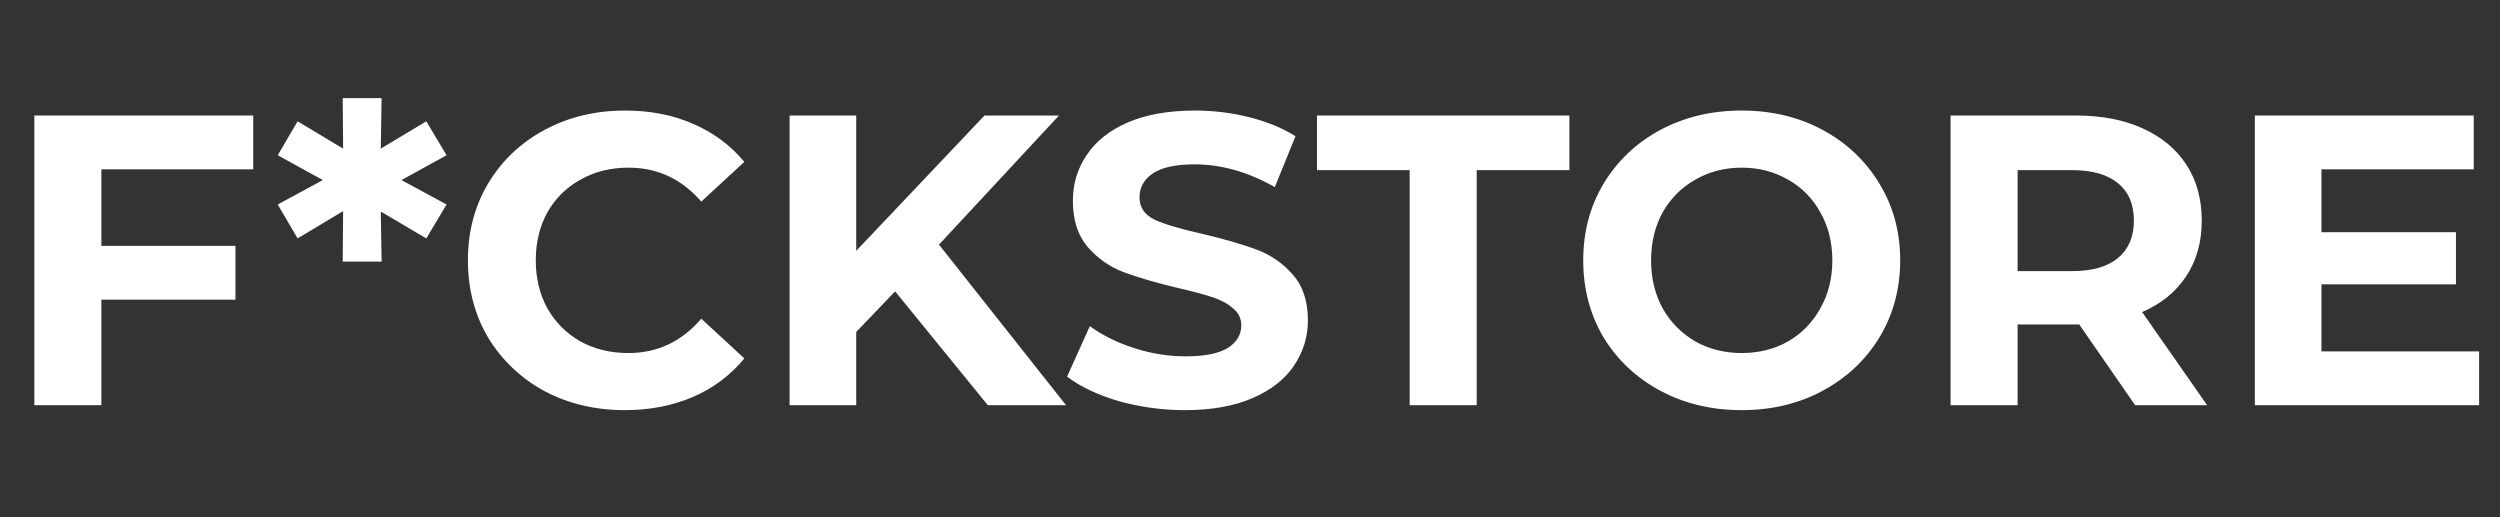 <svg width="145" height="30" viewBox="0 0 145 30" fill="none" xmlns="http://www.w3.org/2000/svg">
<rect x="0" y="0" width="145" height="30" fill="#333333" stroke="none"/>
<path d="M5.88 9.82V14.26H13.656V17.38H5.88V23.5H1.992V6.7H14.688V9.82H5.88ZM23.285 10.444L25.901 11.86L24.725 13.828L22.085 12.268L22.133 15.172H19.877L19.901 12.244L17.261 13.828L16.109 11.86L18.725 10.444L16.109 9.004L17.261 7.036L19.901 8.62L19.877 5.692H22.133L22.085 8.62L24.725 7.036L25.901 9.004L23.285 10.444ZM36.235 23.788C34.523 23.788 32.971 23.42 31.579 22.684C30.203 21.932 29.115 20.9 28.315 19.588C27.531 18.26 27.139 16.764 27.139 15.1C27.139 13.436 27.531 11.948 28.315 10.636C29.115 9.308 30.203 8.276 31.579 7.54C32.971 6.788 34.531 6.412 36.259 6.412C37.715 6.412 39.027 6.668 40.195 7.18C41.379 7.692 42.371 8.428 43.171 9.388L40.675 11.692C39.539 10.38 38.131 9.724 36.451 9.724C35.411 9.724 34.483 9.956 33.667 10.42C32.851 10.868 32.211 11.5 31.747 12.316C31.299 13.132 31.075 14.06 31.075 15.1C31.075 16.14 31.299 17.068 31.747 17.884C32.211 18.7 32.851 19.34 33.667 19.804C34.483 20.252 35.411 20.476 36.451 20.476C38.131 20.476 39.539 19.812 40.675 18.484L43.171 20.788C42.371 21.764 41.379 22.508 40.195 23.02C39.011 23.532 37.691 23.788 36.235 23.788ZM51.917 16.9L49.661 19.252V23.5H45.797V6.7H49.661V14.548L57.101 6.7H61.421L54.461 14.188L61.829 23.5H57.293L51.917 16.9ZM68.731 23.788C67.403 23.788 66.115 23.612 64.867 23.26C63.635 22.892 62.643 22.42 61.891 21.844L63.211 18.916C63.931 19.444 64.787 19.868 65.779 20.188C66.771 20.508 67.763 20.668 68.755 20.668C69.859 20.668 70.675 20.508 71.203 20.188C71.731 19.852 71.995 19.412 71.995 18.868C71.995 18.468 71.835 18.14 71.515 17.884C71.211 17.612 70.811 17.396 70.315 17.236C69.835 17.076 69.179 16.9 68.347 16.708C67.067 16.404 66.019 16.1 65.203 15.796C64.387 15.492 63.683 15.004 63.091 14.332C62.515 13.66 62.227 12.764 62.227 11.644C62.227 10.668 62.491 9.788 63.019 9.004C63.547 8.204 64.339 7.572 65.395 7.108C66.467 6.644 67.771 6.412 69.307 6.412C70.379 6.412 71.427 6.54 72.451 6.796C73.475 7.052 74.371 7.42 75.139 7.9L73.939 10.852C72.387 9.972 70.835 9.532 69.283 9.532C68.195 9.532 67.387 9.708 66.859 10.06C66.347 10.412 66.091 10.876 66.091 11.452C66.091 12.028 66.387 12.46 66.979 12.748C67.587 13.02 68.507 13.292 69.739 13.564C71.019 13.868 72.067 14.172 72.883 14.476C73.699 14.78 74.395 15.26 74.971 15.916C75.563 16.572 75.859 17.46 75.859 18.58C75.859 19.54 75.587 20.42 75.043 21.22C74.515 22.004 73.715 22.628 72.643 23.092C71.571 23.556 70.267 23.788 68.731 23.788ZM81.761 9.868H76.385V6.7H91.025V9.868H85.649V23.5H81.761V9.868ZM101.019 23.788C99.275 23.788 97.699 23.412 96.291 22.66C94.899 21.908 93.803 20.876 93.003 19.564C92.219 18.236 91.827 16.748 91.827 15.1C91.827 13.452 92.219 11.972 93.003 10.66C93.803 9.332 94.899 8.292 96.291 7.54C97.699 6.788 99.275 6.412 101.019 6.412C102.763 6.412 104.331 6.788 105.723 7.54C107.115 8.292 108.211 9.332 109.011 10.66C109.811 11.972 110.211 13.452 110.211 15.1C110.211 16.748 109.811 18.236 109.011 19.564C108.211 20.876 107.115 21.908 105.723 22.66C104.331 23.412 102.763 23.788 101.019 23.788ZM101.019 20.476C102.011 20.476 102.907 20.252 103.707 19.804C104.507 19.34 105.131 18.7 105.579 17.884C106.043 17.068 106.275 16.14 106.275 15.1C106.275 14.06 106.043 13.132 105.579 12.316C105.131 11.5 104.507 10.868 103.707 10.42C102.907 9.956 102.011 9.724 101.019 9.724C100.027 9.724 99.131 9.956 98.331 10.42C97.531 10.868 96.899 11.5 96.435 12.316C95.987 13.132 95.763 14.06 95.763 15.1C95.763 16.14 95.987 17.068 96.435 17.884C96.899 18.7 97.531 19.34 98.331 19.804C99.131 20.252 100.027 20.476 101.019 20.476ZM123.837 23.5L120.597 18.82H120.405H117.021V23.5H113.133V6.7H120.405C121.893 6.7 123.181 6.948 124.269 7.444C125.373 7.94 126.221 8.644 126.813 9.556C127.405 10.468 127.701 11.548 127.701 12.796C127.701 14.044 127.397 15.124 126.789 16.036C126.197 16.932 125.349 17.62 124.245 18.1L128.013 23.5H123.837ZM123.765 12.796C123.765 11.852 123.461 11.132 122.853 10.636C122.245 10.124 121.357 9.868 120.189 9.868H117.021V15.724H120.189C121.357 15.724 122.245 15.468 122.853 14.956C123.461 14.444 123.765 13.724 123.765 12.796ZM143.789 20.38V23.5H130.781V6.7H143.477V9.82H134.645V13.468H142.445V16.492H134.645V20.38H143.789Z" fill="white"/>
</svg>
